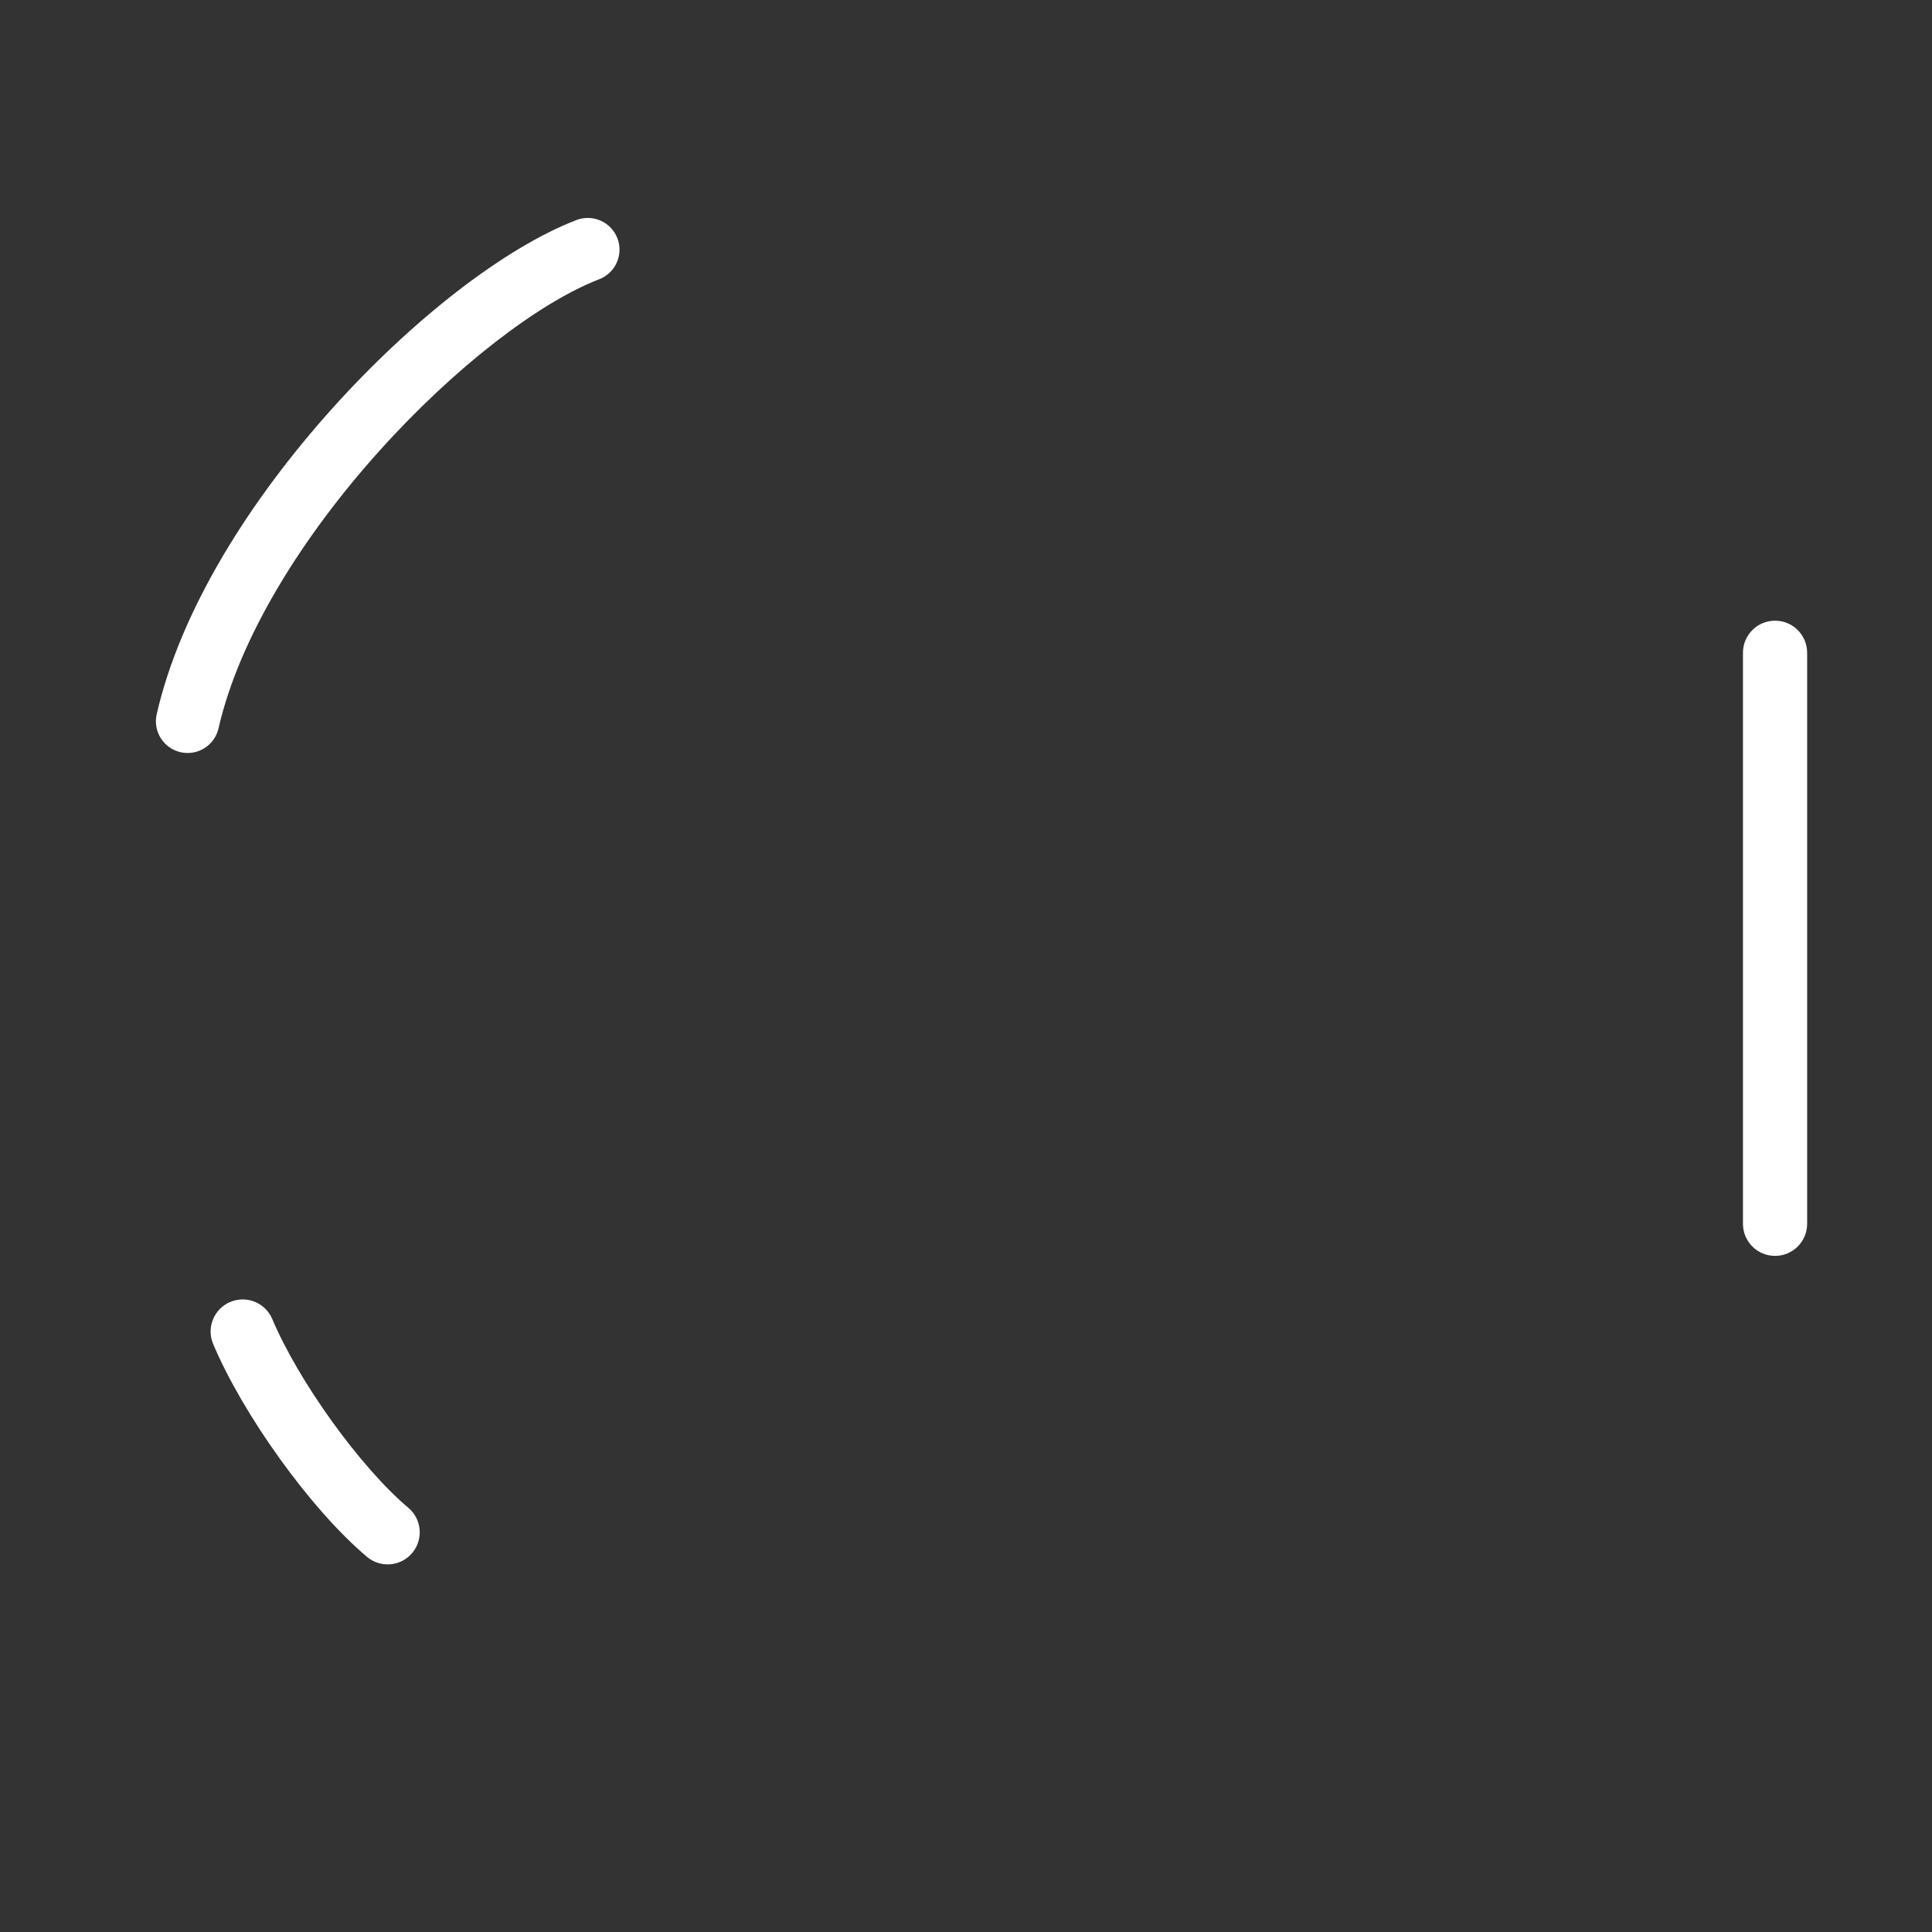 <svg xmlns="http://www.w3.org/2000/svg" width="182" height="182" viewBox="0 0 182 182" id="(2a)">
    <rect x="0" y="0" width="182" height="182" fill="#333333" stroke="none"/>
    <defs>
        <linearGradient id="gradient-0-23" x1="0%" y1="100%" x2="100%" y2="0%">
            <stop id="grad-0" offset="0%" stop-color="white" stop-opacity="1"></stop>
            <stop id="grad-1" offset="4.348%" stop-color="white" stop-opacity="1"></stop>
            <stop id="grad-2" offset="8.696%" stop-color="white" stop-opacity="1"></stop>
            <stop id="grad-3" offset="13.043%" stop-color="white" stop-opacity="1"></stop>
            <stop id="grad-4" offset="17.391%" stop-color="white" stop-opacity="1"></stop>
            <stop id="grad-5" offset="21.739%" stop-color="white" stop-opacity="1"></stop>
            <stop id="grad-6" offset="26.087%" stop-color="white" stop-opacity="1"></stop>
            <stop id="grad-7" offset="30.435%" stop-color="white" stop-opacity="1"></stop>
            <stop id="grad-8" offset="34.783%" stop-color="white" stop-opacity="1"></stop>
            <stop id="grad-9" offset="39.13%" stop-color="white" stop-opacity="1"></stop>
            <stop id="grad-10" offset="43.478%" stop-color="white" stop-opacity="1"></stop>
            <stop id="grad-11" offset="47.826%" stop-color="white" stop-opacity="1"></stop>
            <stop id="grad-12" offset="52.174%" stop-color="white" stop-opacity="1"></stop>
            <stop id="grad-13" offset="56.522%" stop-color="white" stop-opacity="1"></stop>
            <stop id="grad-14" offset="60.87%" stop-color="white" stop-opacity="1"></stop>
            <stop id="grad-15" offset="65.217%" stop-color="white" stop-opacity="1"></stop>
            <stop id="grad-16" offset="69.565%" stop-color="white" stop-opacity="1"></stop>
            <stop id="grad-17" offset="73.913%" stop-color="white" stop-opacity="1"></stop>
            <stop id="grad-18" offset="78.261%" stop-color="white" stop-opacity="1"></stop>
            <stop id="grad-19" offset="82.609%" stop-color="white" stop-opacity="1"></stop>
            <stop id="grad-20" offset="86.957%" stop-color="white" stop-opacity="1"></stop>
            <stop id="grad-21" offset="91.304%" stop-color="white" stop-opacity="1"></stop>
            <stop id="grad-22" offset="95.652%" stop-color="white" stop-opacity="1"></stop>
            <stop id="grad-23" offset="100%" stop-color="white" stop-opacity="1"></stop>
        </linearGradient>
    </defs>
    <g fill="white" transform="matrix(1.129, 0, 0, 1.129, -13.03, -40)">
        <path id="0-23"
            d="M63.057,55.311c0.524,1.363 -0.156,2.894 -1.52,3.419c-4.942,1.901 -12.013,7.268 -18.387,14.372c-6.355,7.083 -11.63,15.468 -13.376,23.102c-0.326,1.424 -1.744,2.315 -3.169,1.989c-1.424,-0.325 -2.314,-1.744 -1.989,-3.169c2.028,-8.869 7.948,-18.045 14.596,-25.455c6.628,-7.39 14.367,-13.448 20.426,-15.778c1.363,-0.525 2.894,0.156 3.419,1.52Z"
            style="fill: url(#gradient-0-23);" />
        <path id="24" opacity="1"
            d="M159.648,87.219c1.482,-0 2.68,1.198 2.68,2.68l0,47.64c0,1.483 -1.198,2.681 -2.68,2.681c-1.478,-0 -2.676,-1.198 -2.676,-2.681l0,-47.64c0,-1.482 1.198,-2.68 2.676,-2.68Z" />
        <path id="25" opacity="1"
            d="M30.754,144.063c1.363,-0.573 2.932,0.066 3.506,1.428c2.167,5.144 7.304,12.329 11.354,15.749c1.129,0.953 1.272,2.642 0.318,3.772c-0.954,1.13 -2.643,1.272 -3.773,0.318c-4.752,-4.013 -10.37,-11.912 -12.833,-17.76c-0.574,-1.363 0.065,-2.933 1.428,-3.507Z" />
    </g>
</svg>
